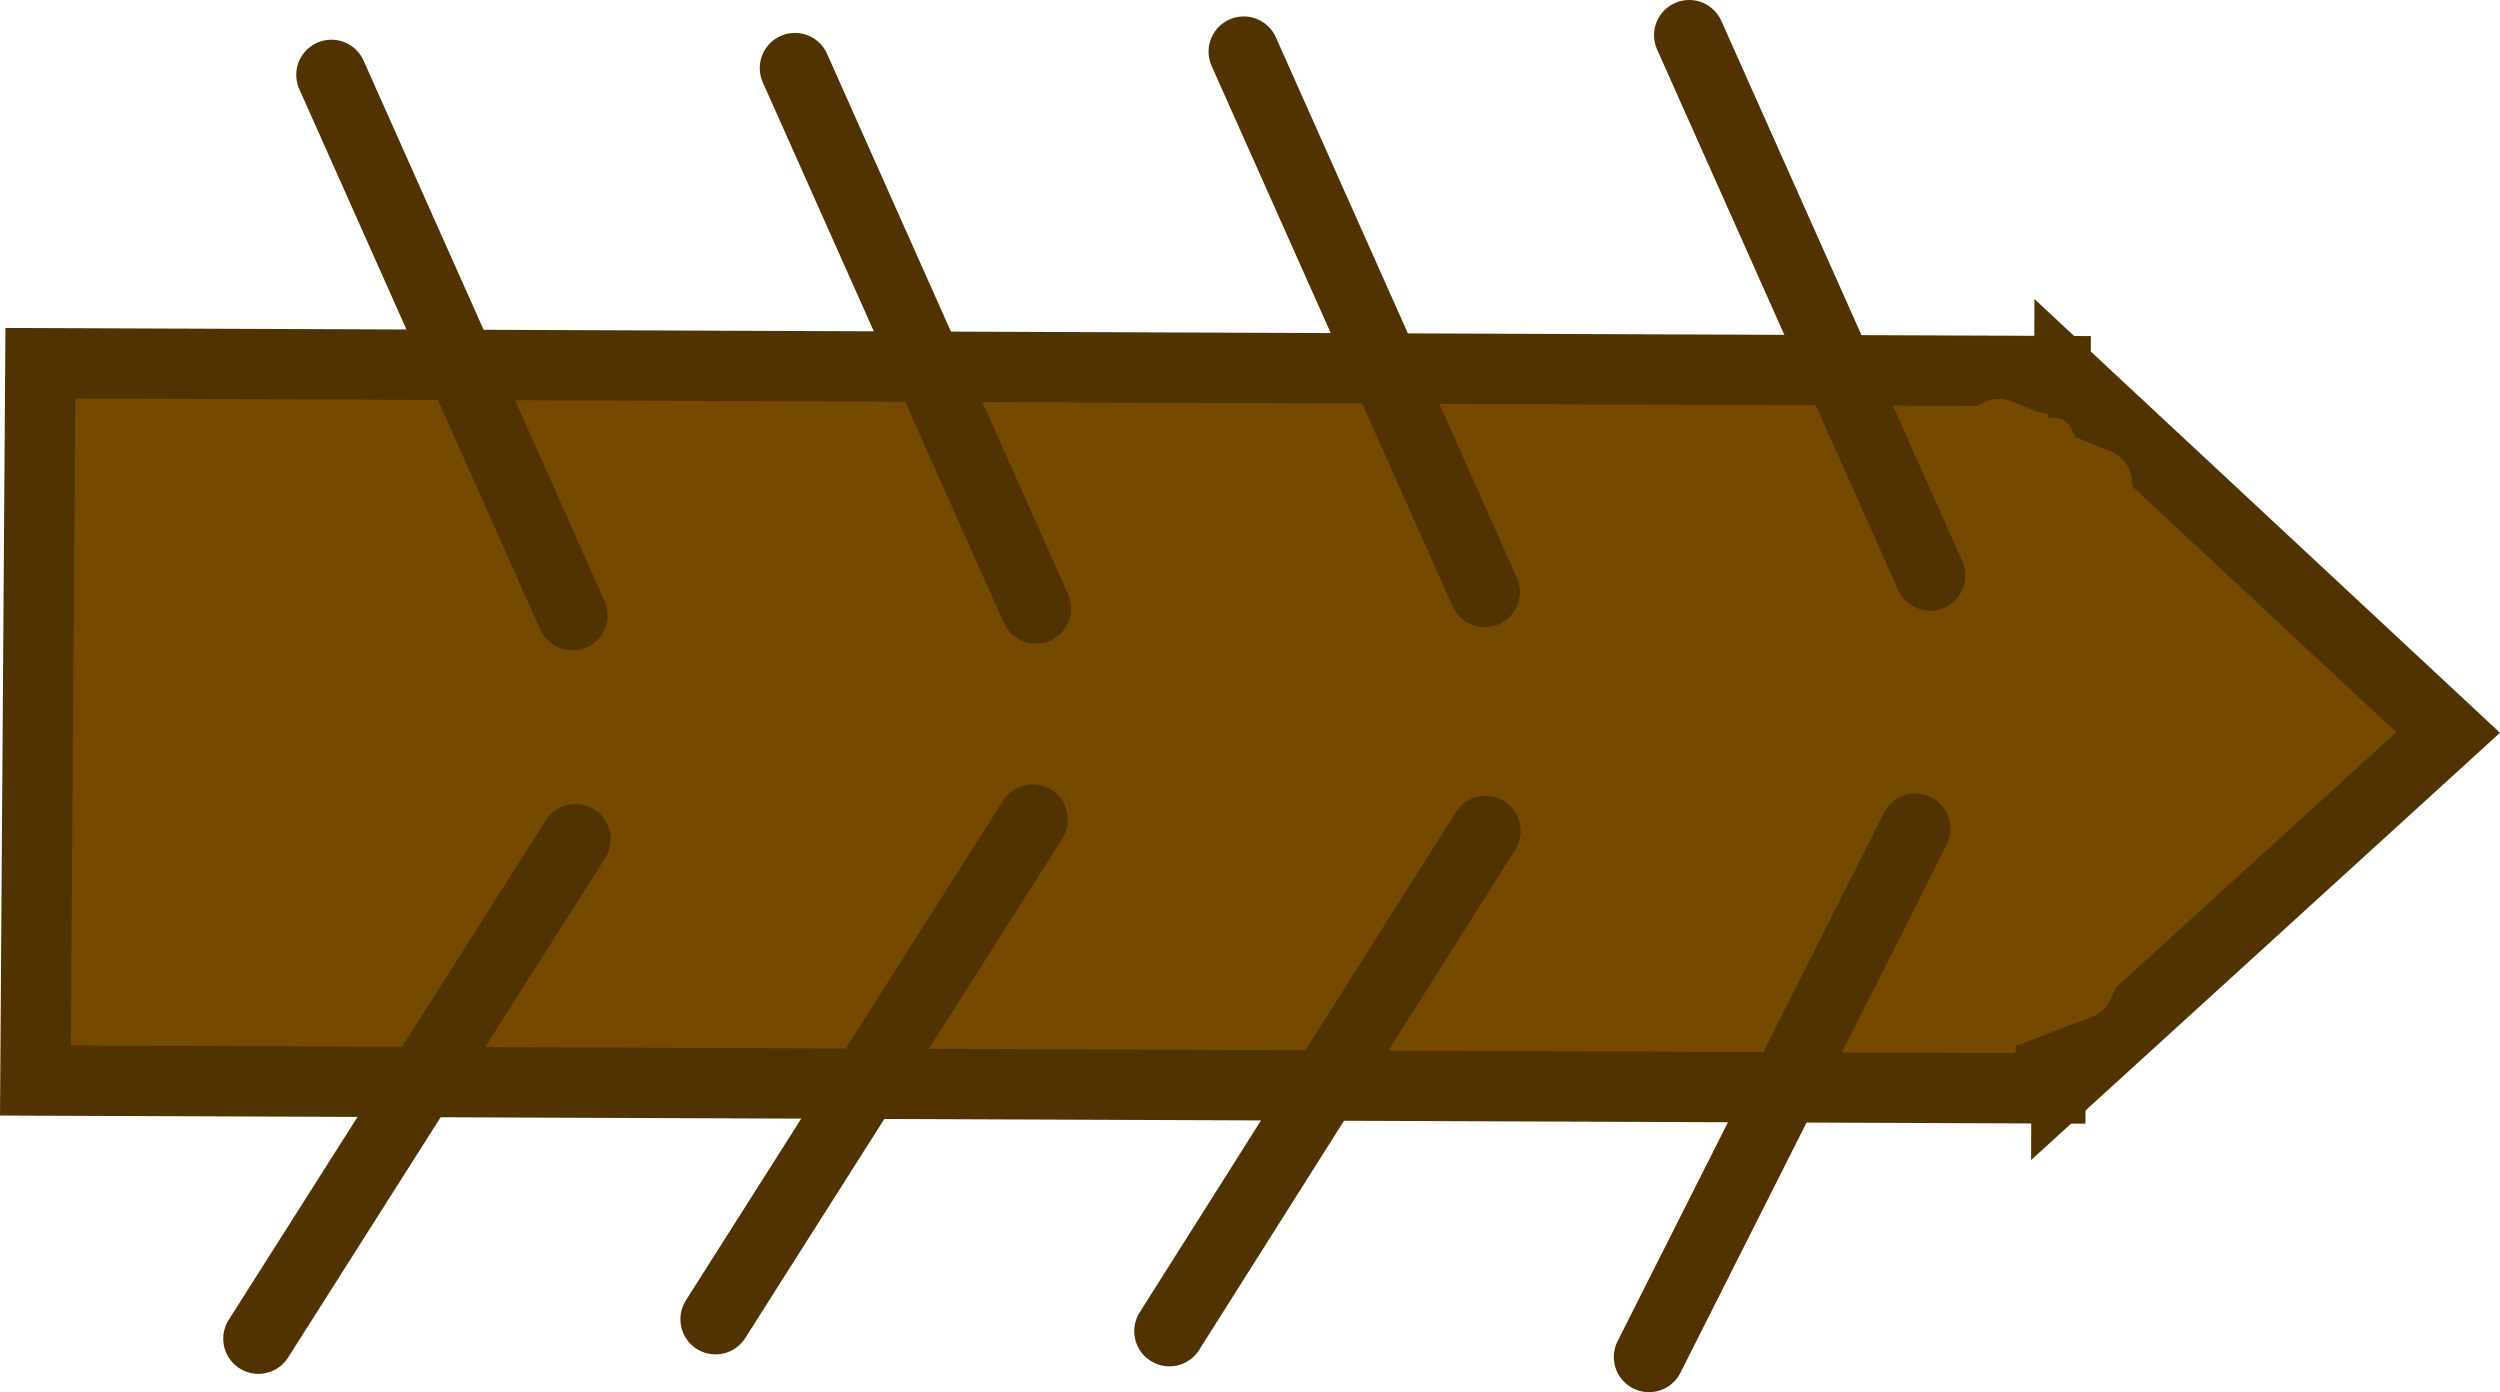 <svg version="1.1" xmlns="http://www.w3.org/2000/svg" xmlns:xlink="http://www.w3.org/1999/xlink" width="177.752" height="98.985" viewBox="0,0,177.752,98.985"><g transform="translate(-129.179,-130.508)"><g stroke-miterlimit="10"><path d="M132.049,156.336l143.276,0.557l-0.353,50.999l-143.276,-0.557z" fill="#754a00" stroke="#503300" stroke-width="5" stroke-linecap="butt"/><path d="M276.307,157.495l26.934,25.094l-27.128,24.72z" fill="#754a00" stroke="#503300" stroke-width="5" stroke-linecap="butt"/><path d="M271.351,176.241c-0.279,-2.535 -0.064,-4.414 0.448,-5.738c-1.357,-0.74 -2.669,-1.62 -4.031,-2.649l2.369,-1.645l0.565,-2.028l-0.39,-0.296c-0.198,-0.147 -0.374,-0.322 -0.521,-0.52c-0.605,-0.459 -0.994,-1.187 -0.99,-2.005c0.007,-1.381 1.132,-2.494 2.513,-2.487c0.348,0.002 0.68,0.075 0.98,0.205l1.731,0.703l0.774,0.159l-0.049,0.241c0.298,0.012 0.595,0.044 0.89,0.1c0.572,0.109 0.829,0.719 1.102,1.305l2.428,0.986c0.948,0.359 1.619,1.278 1.613,2.351c-0.001,0.12 -0.01,0.239 -0.027,0.355c0.108,0.431 0.09,0.953 -0.162,1.573c-0.248,0.611 -0.591,0.995 -0.963,1.23c0.665,0.256 1.949,0.998 1.572,2.835c-0.234,1.139 -0.889,1.64 -1.523,1.849c0.023,0.156 0.041,0.315 0.053,0.476c0.027,0.355 -0.105,0.657 -0.332,0.928c0.092,0.161 0.166,0.333 0.22,0.513l0.951,2.904c1.77,4.709 1.302,10.486 -0.617,15.471c0.036,0.013 0.072,0.027 0.108,0.042c2.316,0.941 1.376,3.257 1.376,3.257c-0.378,0.932 -2.13,5.377 -2.584,5.826c-0.873,0.864 -2.232,1.024 -3.347,1.536l-2.452,0.966c-0.302,0.127 -0.634,0.197 -0.982,0.195c-1.381,-0.007 -2.494,-1.132 -2.487,-2.513c0.003,-0.578 0.202,-1.109 0.533,-1.531c-0.356,-0.29 -0.722,-0.649 -1.1,-1.086c-0.669,-0.773 -0.47,-1.885 -0.186,-2.989c-0.194,-0.076 -0.395,-0.181 -0.604,-0.322c-2.073,-1.398 -0.675,-3.47 -0.675,-3.47l0.764,-1.038c0.35,-0.862 0.693,-1.724 1.035,-2.586c-1.202,-0.892 -2.122,-1.802 -2.161,-2.638c-0.102,-2.186 2.854,-3.118 4.589,-4.689c-0.025,-1.143 -0.072,-2.287 -0.06,-3.395c-0.13,-0.654 -0.233,-1.273 -0.31,-1.859c-0.102,-0.154 -0.166,-0.243 -0.166,-0.243c0.018,-0.097 0.053,-0.189 0.103,-0.277z" fill="#754a00" stroke="none" stroke-width="0.5" stroke-linecap="butt"/><path d="M266.417,171.43l-17.134,-38.423" fill="none" stroke="#503300" stroke-width="5" stroke-linecap="round"/><path d="M246.423,226.992l18.94,-37.566" fill="none" stroke="#503300" stroke-width="5" stroke-linecap="round"/><path d="M212.324,225.156l22.478,-35.561" fill="none" stroke="#503300" stroke-width="5" stroke-linecap="round"/><path d="M217.609,134.177l17.134,38.423" fill="none" stroke="#503300" stroke-width="5" stroke-linecap="round"/><path d="M202.603,188.787l-22.547,35.518" fill="none" stroke="#503300" stroke-width="5" stroke-linecap="round"/><path d="M185.699,135.349l17.134,38.423" fill="none" stroke="#503300" stroke-width="5" stroke-linecap="round"/><path d="M152.744,135.831l17.134,38.423" fill="none" stroke="#503300" stroke-width="5" stroke-linecap="round"/><path d="M170.099,190.172l-22.547,35.518" fill="none" stroke="#503300" stroke-width="5" stroke-linecap="round"/></g></g></svg>